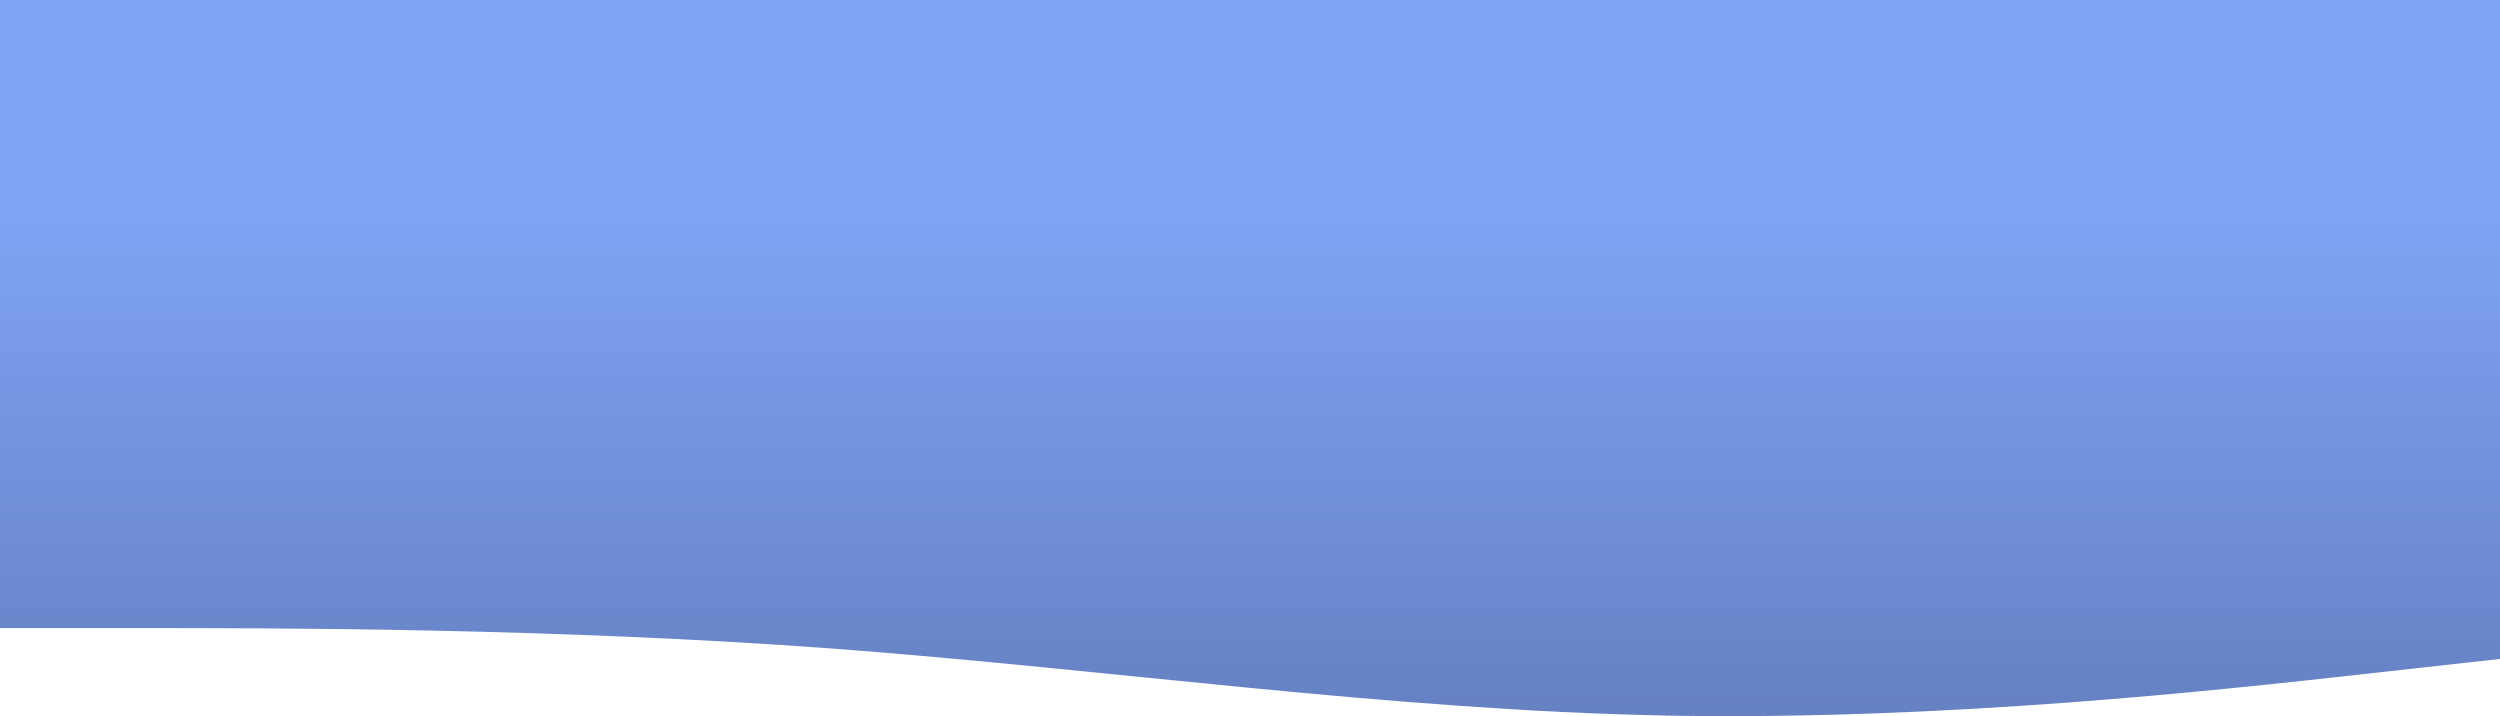 <svg width="1920" height="550" viewBox="0 0 1920 550" fill="none" xmlns="http://www.w3.org/2000/svg">
<path d="M1920 506.072L1813.33 517.927C1706.67 529.783 1493.33 553.493 1280 549.566C1066.67 545.343 853.333 514.223 640 498.144C426.667 482.362 213.333 482.362 106.667 482.362H0V340.098H106.667C213.333 340.098 426.667 340.098 640 340.098C853.333 340.098 1066.67 340.098 1280 340.098C1493.33 340.098 1706.67 340.098 1813.33 340.098H1920V506.072Z" fill="url(#paint0_linear_57_11)"/>
<path d="M0 0H1920V342.321H0V0Z" fill="url(#paint1_linear_57_11)"/>
<defs>
<linearGradient id="paint0_linear_57_11" x1="960" y1="163.381" x2="960" y2="550" gradientUnits="userSpaceOnUse">
<stop stop-color="#7FA3F5"/>
<stop offset="1" stop-color="#6581C2"/>
</linearGradient>
<linearGradient id="paint1_linear_57_11" x1="960" y1="163.381" x2="960" y2="550" gradientUnits="userSpaceOnUse">
<stop stop-color="#7FA3F5"/>
<stop offset="1" stop-color="#6581C2"/>
</linearGradient>
</defs>
</svg>
